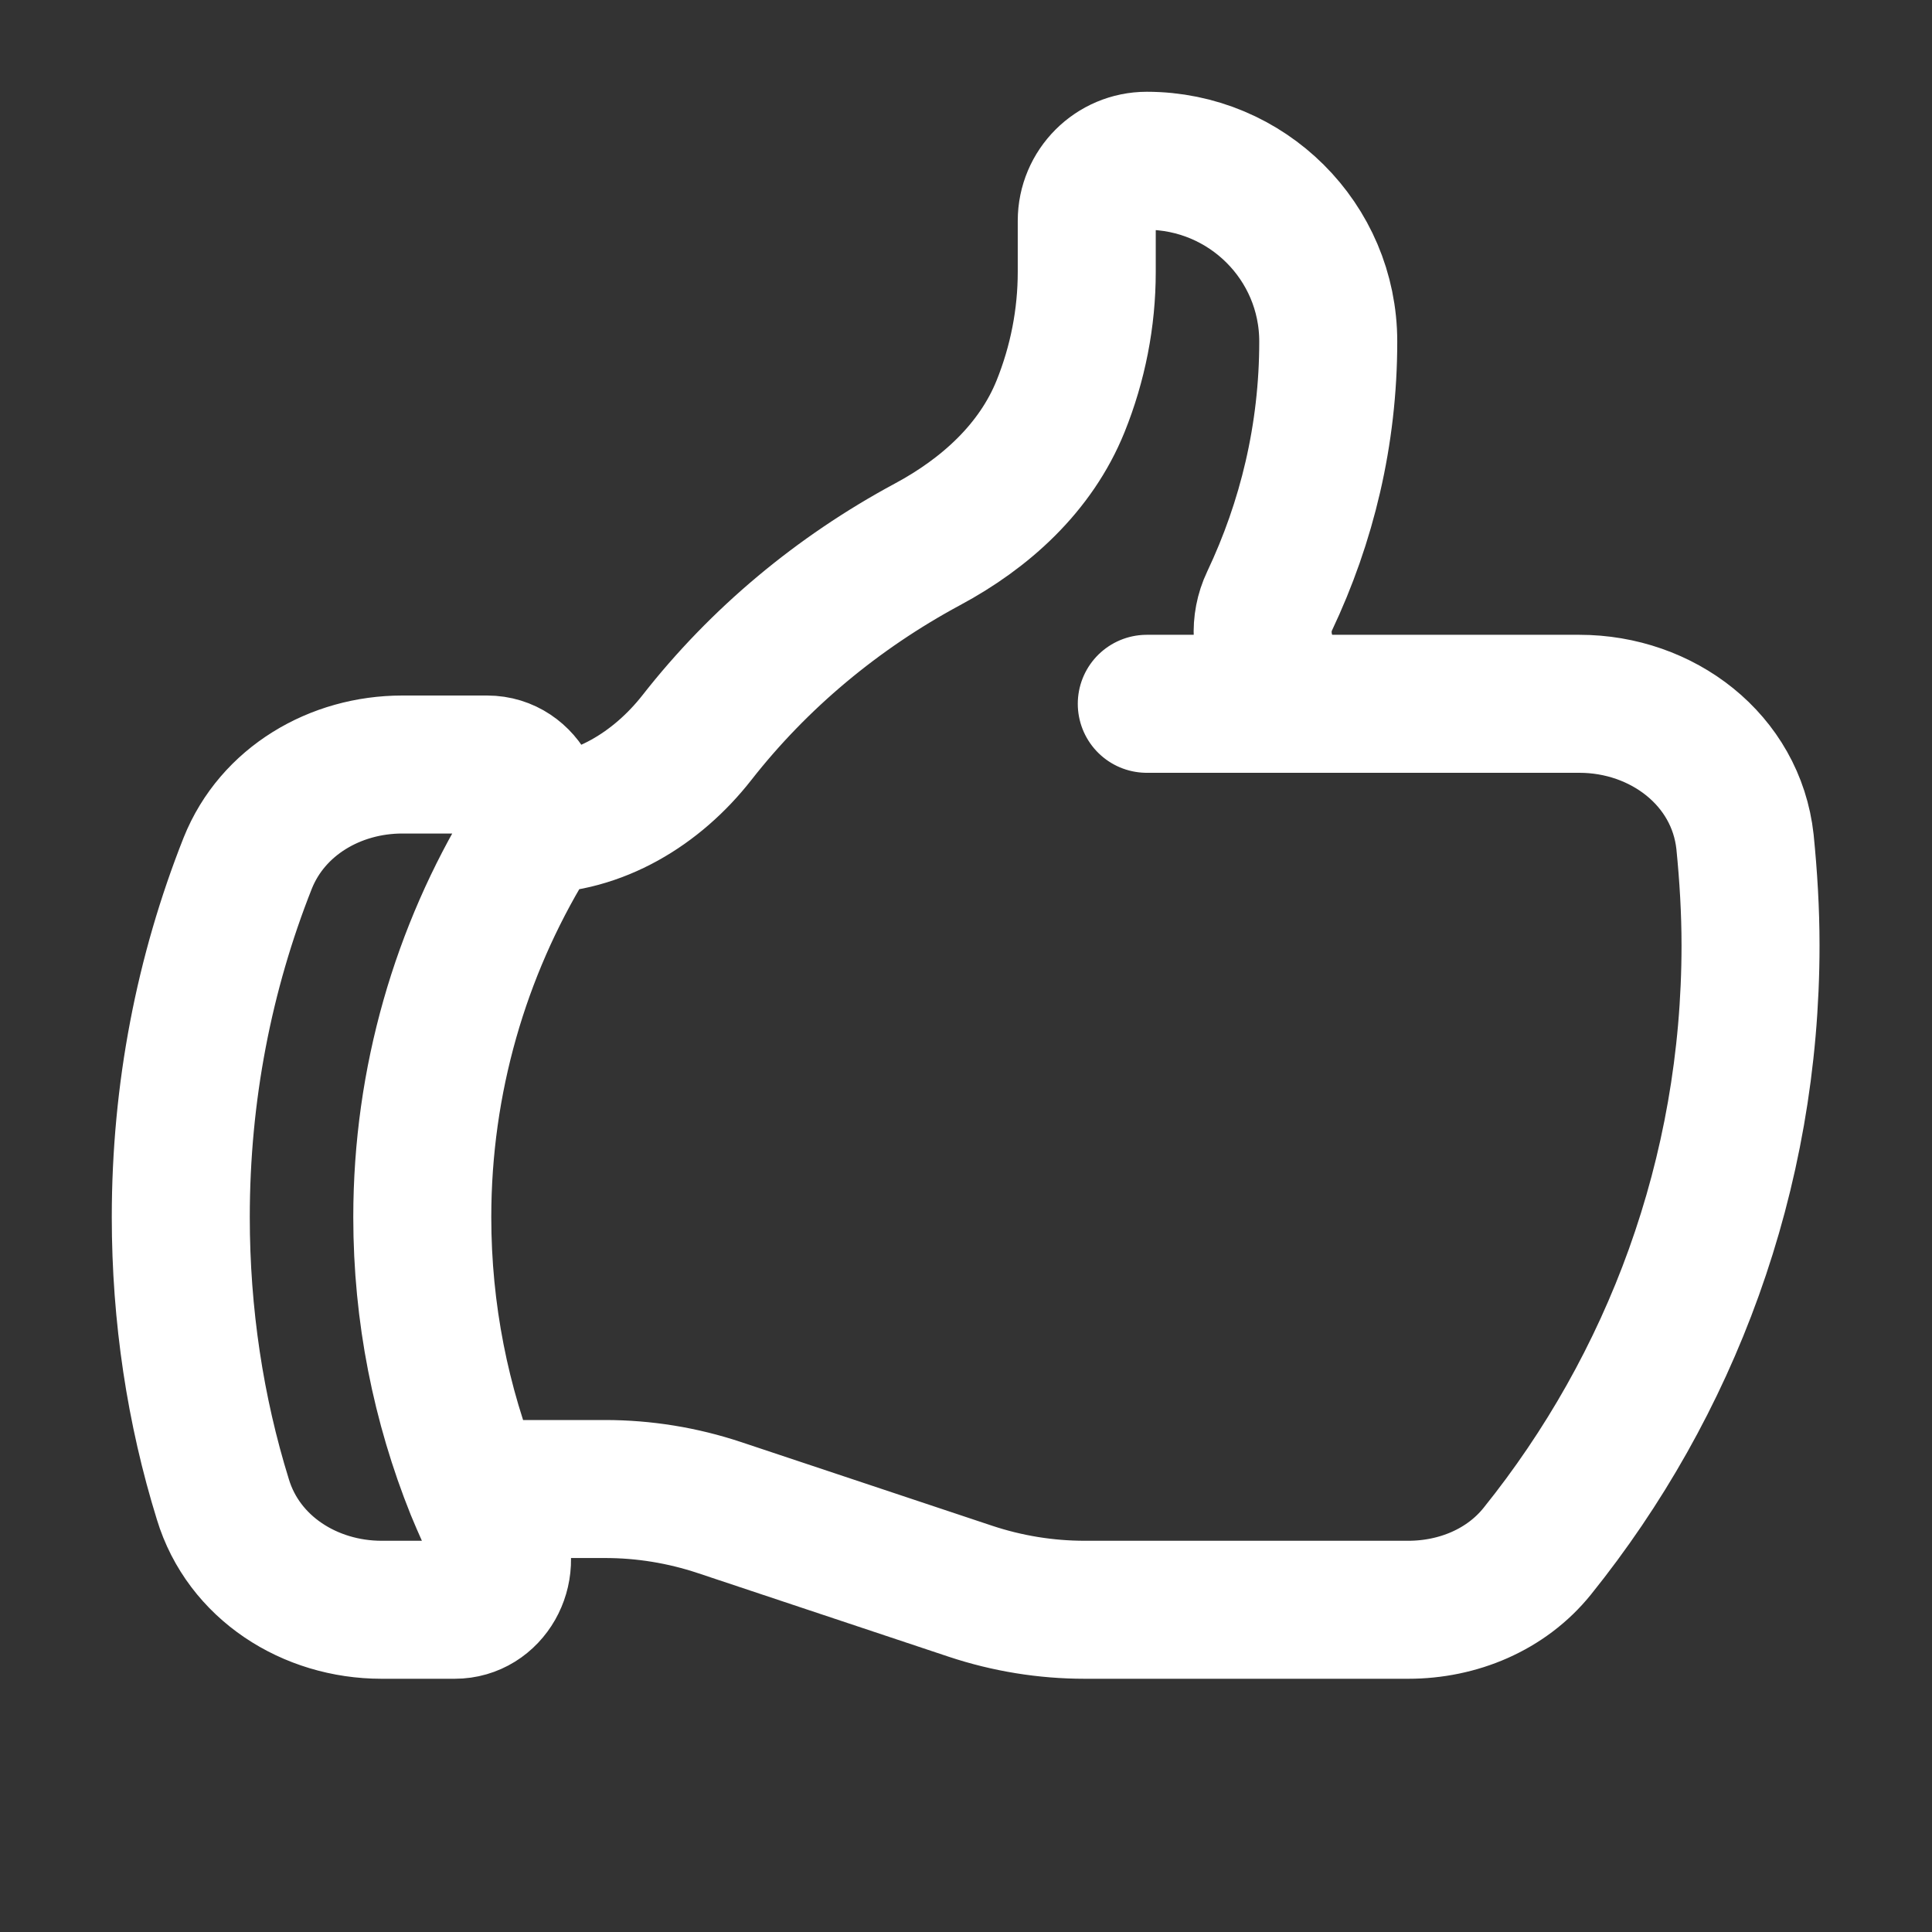 <svg width="28" height="28" viewBox="0 0 28 28" fill="none" xmlns="http://www.w3.org/2000/svg" xmlns:xlink="http://www.w3.org/1999/xlink">
	<rect x="0" y="0" width="28" height="28" fill="#333333" stroke="none"/>
	<desc>
			Created with Pixso.
	</desc>
	<defs>
		<clipPath id="clip224_1277">
			<rect id="Icon" rx="0" width="27" height="27" transform="translate(0.5 0.5)" fill="white" fill-opacity="0"/>
		</clipPath>
	</defs>
	<g clip-path="url(#clip224_1277)">
		<path id="Vector" d="M6.88 21.58L8.77 21.58C9.33 21.58 9.89 21.67 10.43 21.85L14.06 23.06C14.6 23.24 15.16 23.33 15.72 23.33L20.41 23.33C21.13 23.33 21.83 23.04 22.28 22.48C24.21 20.08 25.37 17.03 25.37 13.7C25.37 13.2 25.34 12.7 25.29 12.2C25.16 11.01 24.09 10.2 22.89 10.2L19.25 10.2C18.53 10.2 18.09 9.36 18.4 8.71C18.94 7.57 19.25 6.3 19.25 4.95C19.25 3.5 18.07 2.33 16.62 2.33C16.14 2.33 15.75 2.72 15.75 3.2L15.75 3.94C15.75 4.61 15.62 5.27 15.37 5.89C15.01 6.78 14.28 7.44 13.44 7.89C12.14 8.59 11 9.54 10.1 10.69C9.52 11.43 8.67 11.95 7.73 11.95M2.62 17.64C2.62 19.06 2.83 20.44 3.23 21.73C3.53 22.72 4.49 23.33 5.53 23.33L6.59 23.33C7.11 23.33 7.43 22.75 7.2 22.28C7.08 22.05 6.98 21.82 6.88 21.58C6.39 20.36 6.12 19.03 6.12 17.64C6.12 15.65 6.68 13.78 7.64 12.2C7.93 11.73 7.61 11.08 7.06 11.08L5.83 11.08C4.86 11.08 3.95 11.61 3.59 12.51C2.96 14.1 2.62 15.83 2.62 17.64ZM19.25 10.2L16.62 10.2" stroke="#FFFFFF" stroke-opacity="1" stroke-width="2" stroke-linejoin="round" stroke-linecap="round"/>
	</g>
</svg>
